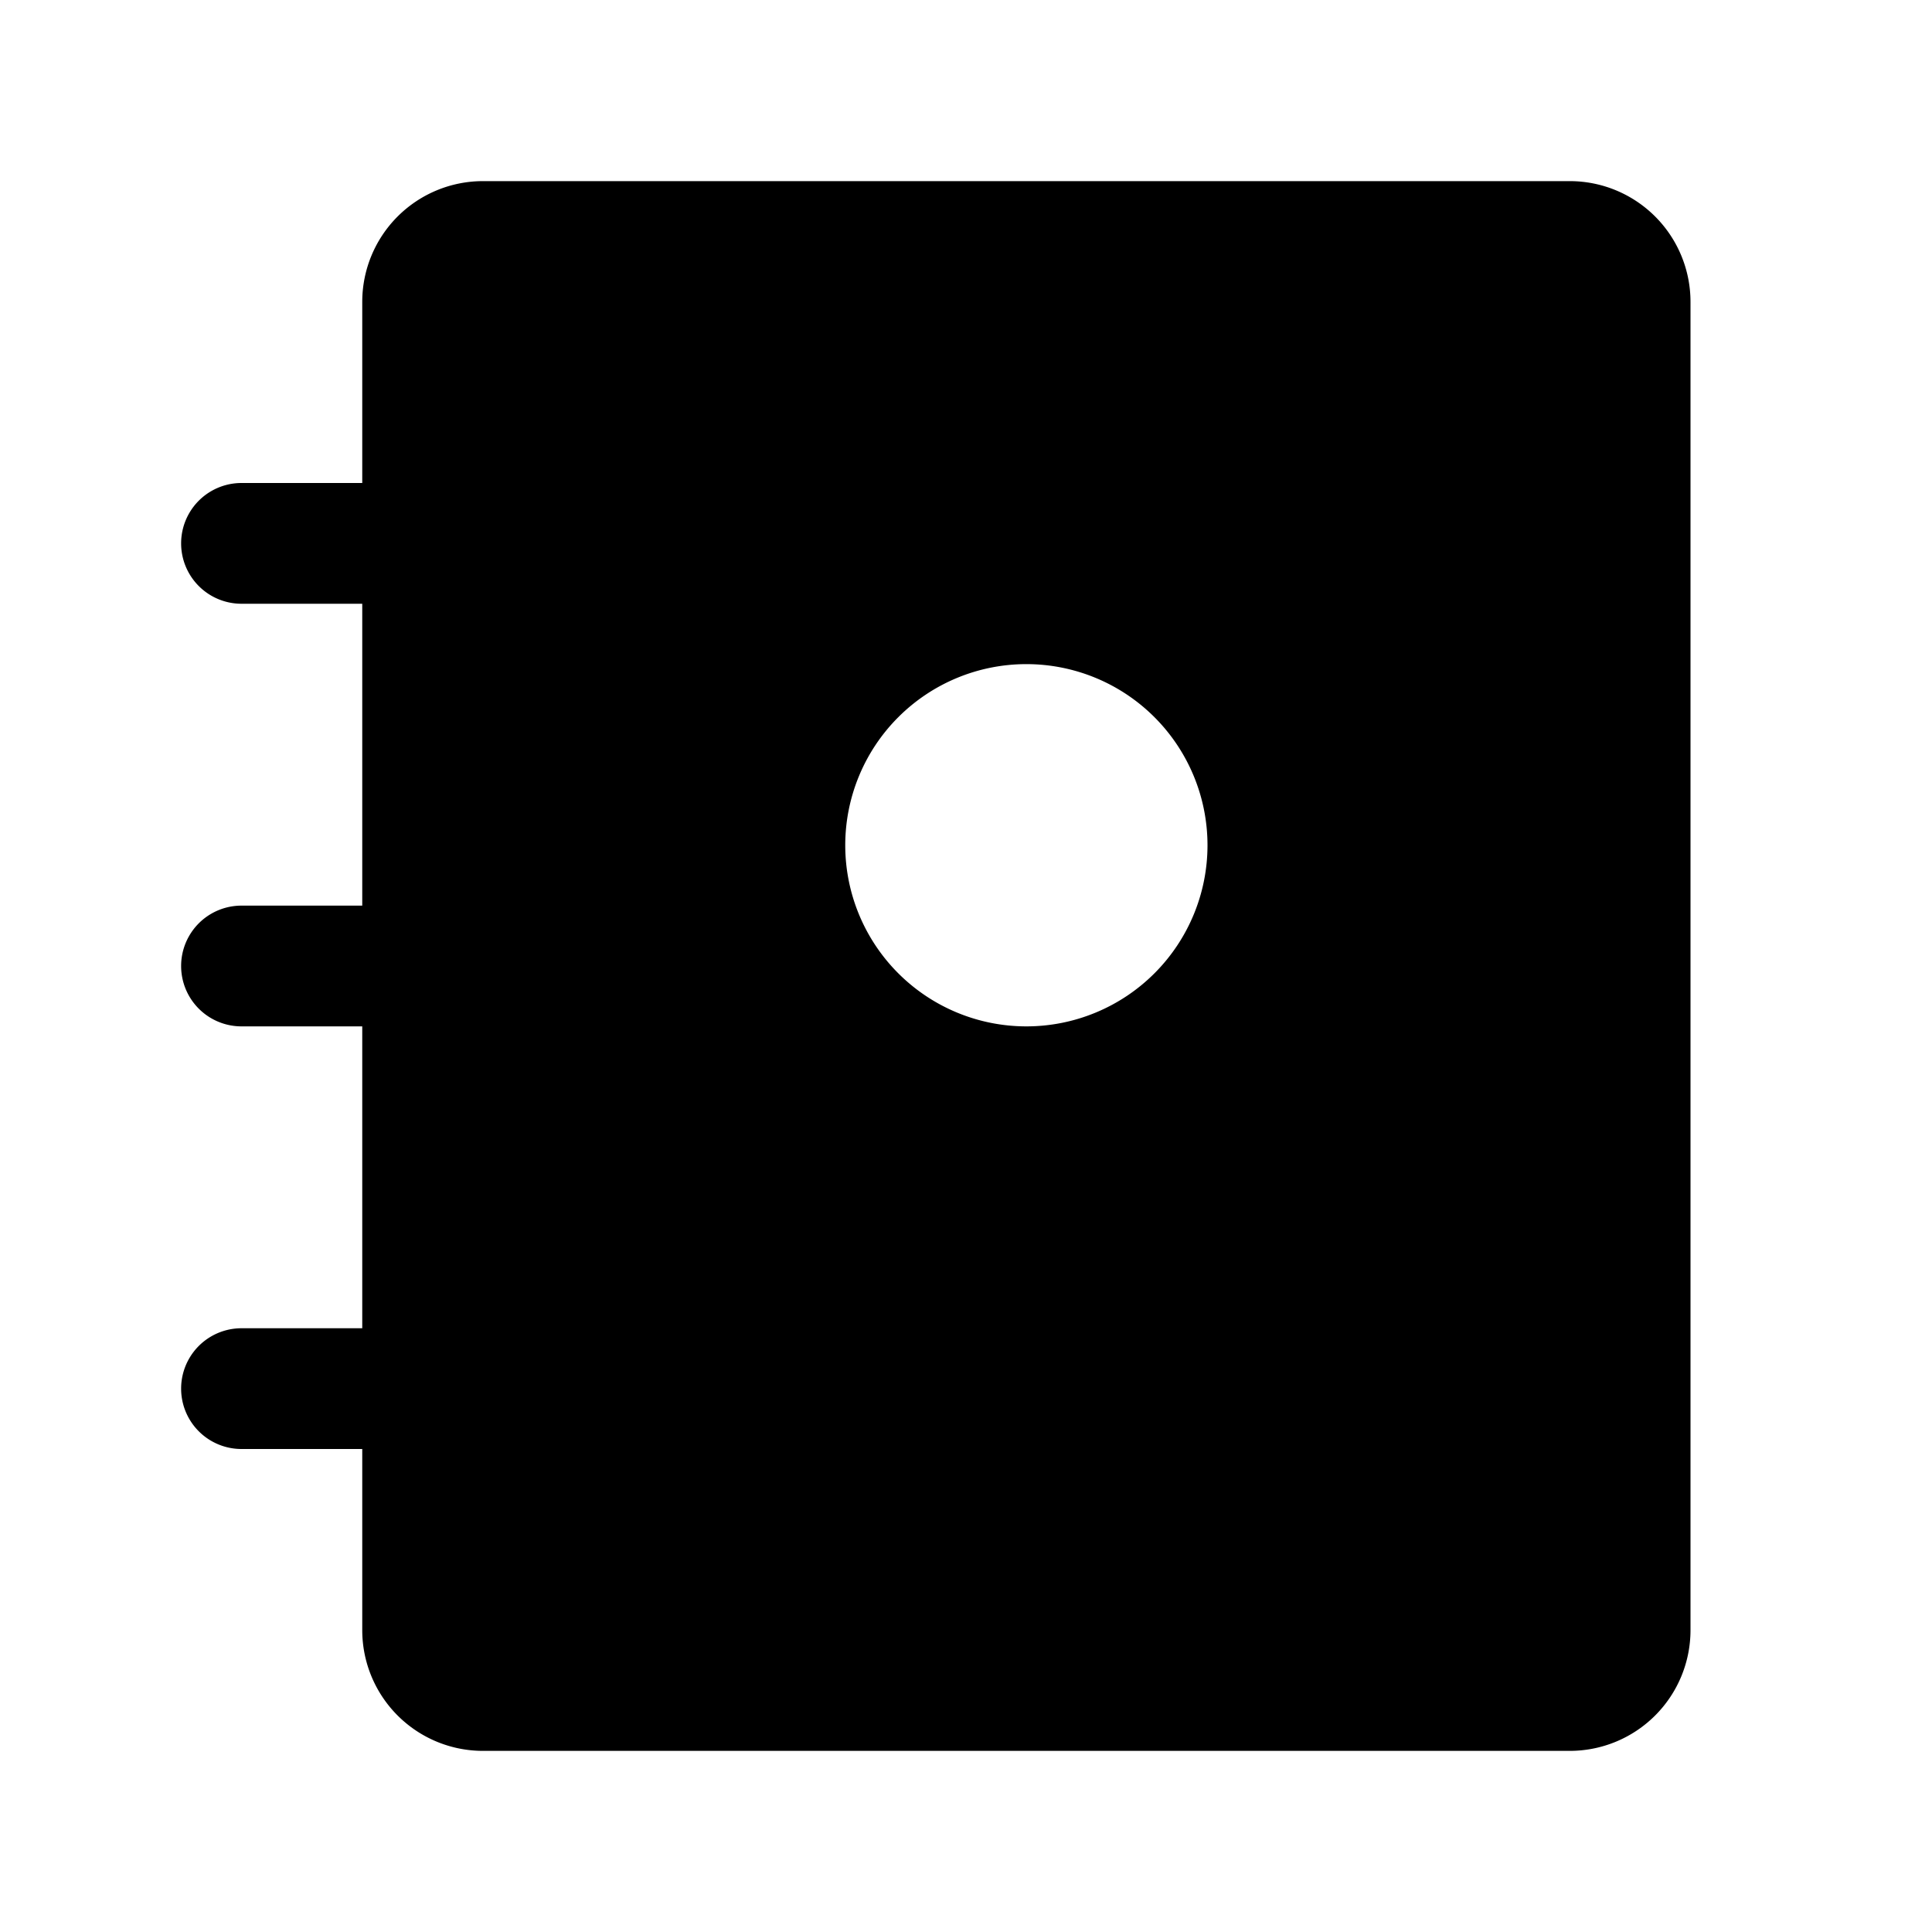 <svg xmlns="http://www.w3.org/2000/svg" width="24" height="24" viewBox="0 0 256 256">
    <path d="M208,32H64a8,8,0,0,0-8,8V216a8,8,0,0,0,8,8H208a8,8,0,0,0,8-8V40A8,8,0,0,0,208,32ZM136,144a32,32,0,1,1,32-32A32,32,0,0,1,136,144Z" class="pr-icon-duotone-secondary"/>
    <path d="M83.19,174.4a8,8,0,0,0,11.21-1.6,52,52,0,0,1,83.2,0,8,8,0,1,0,12.8-9.6A67.88,67.88,0,0,0,163,141.51a40,40,0,1,0-53.94,0A67.88,67.88,0,0,0,81.6,163.2,8,8,0,0,0,83.19,174.4ZM112,112a24,24,0,1,1,24,24A24,24,0,0,1,112,112Zm96-88H64A16,16,0,0,0,48,40V64H32a8,8,0,0,0,0,16H48v40H32a8,8,0,0,0,0,16H48v40H32a8,8,0,0,0,0,16H48v24a16,16,0,0,0,16,16H208a16,16,0,0,0,16-16V40A16,16,0,0,0,208,24Zm0,192H64V40H208Z"/>
</svg>